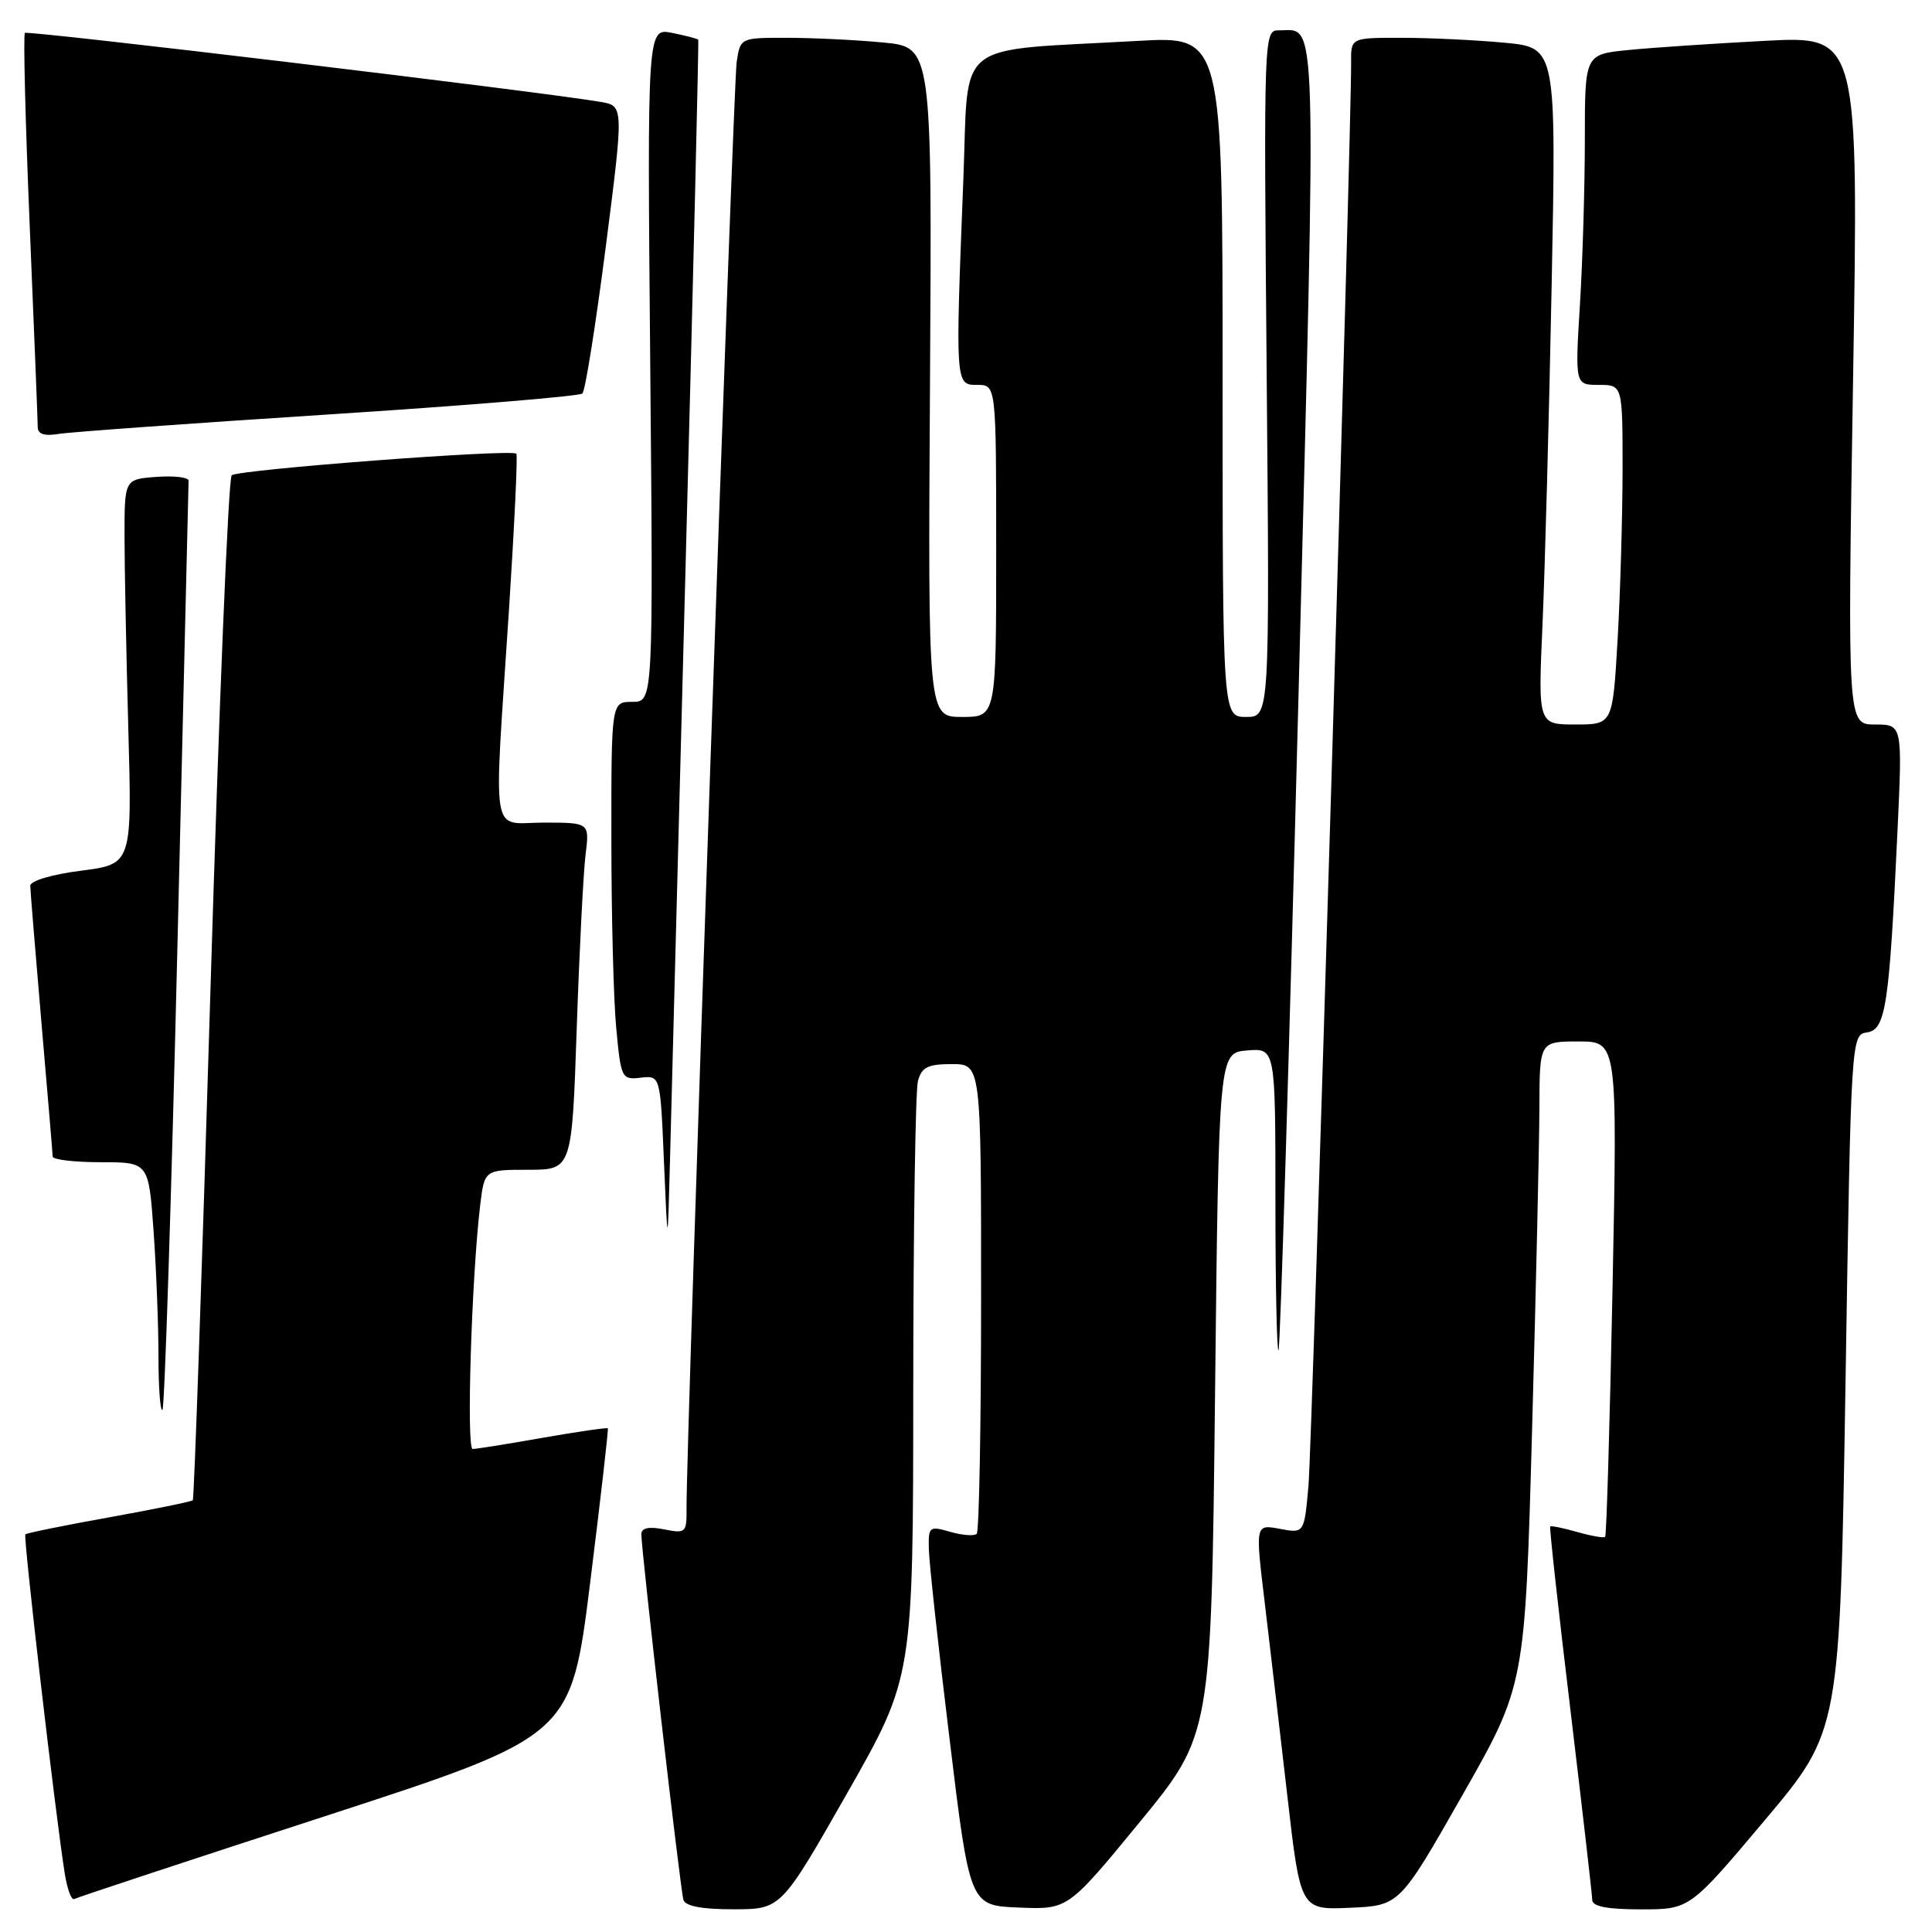 <?xml version="1.0" encoding="UTF-8" standalone="no"?>
<!DOCTYPE svg PUBLIC "-//W3C//DTD SVG 1.1//EN" "http://www.w3.org/Graphics/SVG/1.1/DTD/svg11.dtd" >
<svg xmlns="http://www.w3.org/2000/svg" xmlns:xlink="http://www.w3.org/1999/xlink" version="1.1" viewBox="0 0 256 256">
 <g >
 <path fill="currentColor"
d=" M 112.25 237.61 C 121.00 222.24 121.00 222.24 121.01 183.87 C 121.02 162.77 121.30 144.49 121.63 143.25 C 122.12 141.41 122.93 141.00 126.12 141.00 C 130.00 141.00 130.00 141.00 130.00 171.83 C 130.00 188.79 129.74 202.93 129.42 203.24 C 129.11 203.56 127.53 203.44 125.92 202.98 C 123.12 202.17 123.00 202.27 123.08 205.32 C 123.12 207.07 124.35 218.40 125.83 230.50 C 128.50 252.50 128.50 252.50 135.00 252.76 C 141.50 253.03 141.50 253.03 151.00 241.46 C 160.50 229.89 160.50 229.89 161.00 184.69 C 161.50 139.50 161.50 139.50 165.25 139.19 C 169.00 138.88 169.00 138.88 169.00 159.11 C 169.00 170.23 169.19 179.15 169.41 178.92 C 169.64 178.69 170.83 139.64 172.06 92.15 C 174.45 -0.64 174.59 4.05 169.47 4.02 C 167.46 4.00 167.45 4.33 167.84 49.50 C 168.24 95.00 168.24 95.00 165.12 95.00 C 162.00 95.00 162.00 95.00 162.00 49.89 C 162.00 4.78 162.00 4.78 150.75 5.42 C 126.00 6.82 128.40 4.92 127.65 23.74 C 126.58 51.08 126.57 51.00 129.50 51.00 C 132.00 51.00 132.00 51.00 132.00 73.00 C 132.00 95.00 132.00 95.00 127.48 95.00 C 122.96 95.00 122.96 95.00 123.23 50.62 C 123.50 6.24 123.50 6.24 117.00 5.63 C 113.42 5.29 107.71 5.01 104.30 5.01 C 98.09 5.00 98.09 5.00 97.61 8.25 C 97.16 11.24 90.89 192.23 90.97 199.88 C 91.00 203.10 90.86 203.22 88.00 202.65 C 85.98 202.25 85.00 202.45 84.98 203.28 C 84.96 205.29 90.14 250.40 90.56 251.75 C 90.81 252.58 93.06 253.00 97.22 252.99 C 103.50 252.98 103.50 252.98 112.25 237.61 Z  M 193.76 237.90 C 202.07 223.30 202.07 223.30 203.01 189.40 C 203.53 170.76 203.96 151.56 203.98 146.75 C 204.00 138.00 204.00 138.00 209.16 138.00 C 214.32 138.00 214.32 138.00 213.67 170.66 C 213.31 188.62 212.87 203.46 212.69 203.64 C 212.51 203.82 210.85 203.53 209.00 203.00 C 207.15 202.47 205.53 202.14 205.41 202.27 C 205.29 202.40 206.49 213.30 208.08 226.50 C 209.66 239.70 210.97 251.06 210.98 251.75 C 210.99 252.62 212.97 253.00 217.45 253.00 C 223.90 253.00 223.90 253.00 233.85 241.18 C 243.80 229.36 243.80 229.36 244.54 183.23 C 245.27 137.33 245.29 137.10 247.39 136.80 C 249.86 136.45 250.34 133.32 251.42 110.25 C 252.09 96.00 252.09 96.00 248.44 96.00 C 244.80 96.00 244.80 96.00 245.54 50.38 C 246.28 4.76 246.28 4.76 233.89 5.41 C 227.08 5.77 218.91 6.31 215.75 6.63 C 210.00 7.20 210.00 7.20 210.00 18.44 C 210.00 24.63 209.71 34.48 209.35 40.34 C 208.70 51.00 208.70 51.00 211.85 51.00 C 215.00 51.00 215.00 51.00 215.00 62.25 C 214.99 68.44 214.70 78.56 214.34 84.75 C 213.69 96.00 213.69 96.00 208.74 96.00 C 203.80 96.00 203.80 96.00 204.39 82.75 C 204.71 75.46 205.26 55.28 205.60 37.91 C 206.22 6.31 206.22 6.31 199.36 5.66 C 195.59 5.31 189.46 5.01 185.75 5.01 C 179.00 5.00 179.00 5.00 179.03 8.25 C 179.10 16.71 173.87 191.28 173.38 196.84 C 172.82 203.19 172.82 203.19 169.58 202.58 C 166.33 201.97 166.33 201.97 167.57 212.24 C 168.24 217.88 169.59 229.38 170.56 237.79 C 172.31 253.08 172.31 253.08 178.88 252.79 C 185.45 252.50 185.45 252.50 193.76 237.90 Z  M 43.08 240.65 C 75.66 230.05 75.66 230.05 78.19 209.78 C 79.58 198.62 80.64 189.39 80.54 189.26 C 80.44 189.14 76.57 189.70 71.93 190.51 C 67.29 191.33 63.11 192.00 62.63 192.00 C 61.78 192.00 62.48 169.36 63.62 159.75 C 64.19 155.00 64.19 155.00 69.99 155.00 C 75.78 155.00 75.78 155.00 76.42 136.25 C 76.77 125.94 77.30 115.59 77.59 113.25 C 78.12 109.00 78.12 109.00 72.06 109.00 C 64.90 109.00 65.40 112.01 67.43 81.00 C 68.16 69.72 68.61 60.33 68.42 60.12 C 67.83 59.47 31.55 62.22 30.70 62.98 C 30.26 63.37 29.00 94.02 27.89 131.08 C 26.78 168.14 25.72 198.61 25.55 198.79 C 25.37 198.97 20.37 199.99 14.44 201.06 C 8.52 202.12 3.53 203.14 3.36 203.31 C 3.06 203.60 7.34 240.45 8.58 248.25 C 8.91 250.32 9.47 251.84 9.84 251.63 C 10.20 251.42 25.16 246.48 43.08 240.65 Z  M 23.51 125.39 C 24.32 91.90 24.98 64.14 24.99 63.69 C 24.99 63.25 23.09 63.02 20.75 63.19 C 16.50 63.50 16.50 63.50 16.50 71.00 C 16.50 75.12 16.73 86.60 17.00 96.50 C 17.50 114.50 17.50 114.50 10.75 115.37 C 6.88 115.86 4.01 116.72 4.01 117.37 C 4.02 117.99 4.69 126.15 5.49 135.50 C 6.30 144.85 6.97 152.84 6.98 153.25 C 6.99 153.66 9.86 154.00 13.35 154.00 C 19.70 154.00 19.70 154.00 20.35 163.15 C 20.71 168.19 21.00 175.69 21.00 179.82 C 21.00 183.95 21.24 187.10 21.53 186.81 C 21.81 186.52 22.71 158.88 23.51 125.39 Z  M 90.87 74.00 C 91.87 36.33 92.61 5.39 92.52 5.26 C 92.43 5.13 90.87 4.72 89.06 4.36 C 85.76 3.70 85.76 3.70 86.16 48.35 C 86.56 93.00 86.56 93.00 83.78 93.00 C 81.00 93.00 81.00 93.00 81.01 111.25 C 81.01 121.29 81.30 132.56 81.66 136.30 C 82.28 142.90 82.38 143.09 84.90 142.80 C 87.50 142.50 87.50 142.50 87.98 154.00 C 88.47 165.50 88.47 165.50 88.77 154.00 C 88.93 147.68 89.88 111.67 90.87 74.00 Z  M 43.50 54.92 C 61.65 53.75 76.80 52.50 77.17 52.14 C 77.55 51.79 78.93 43.07 80.26 32.76 C 82.66 14.03 82.66 14.03 79.58 13.50 C 71.38 12.11 3.67 4.00 3.30 4.36 C 3.07 4.59 3.36 16.13 3.94 30.00 C 4.52 43.88 5.00 55.84 5.00 56.59 C 5.00 57.52 5.88 57.81 7.75 57.50 C 9.26 57.25 25.35 56.09 43.50 54.92 Z "/>
</g>
</svg>